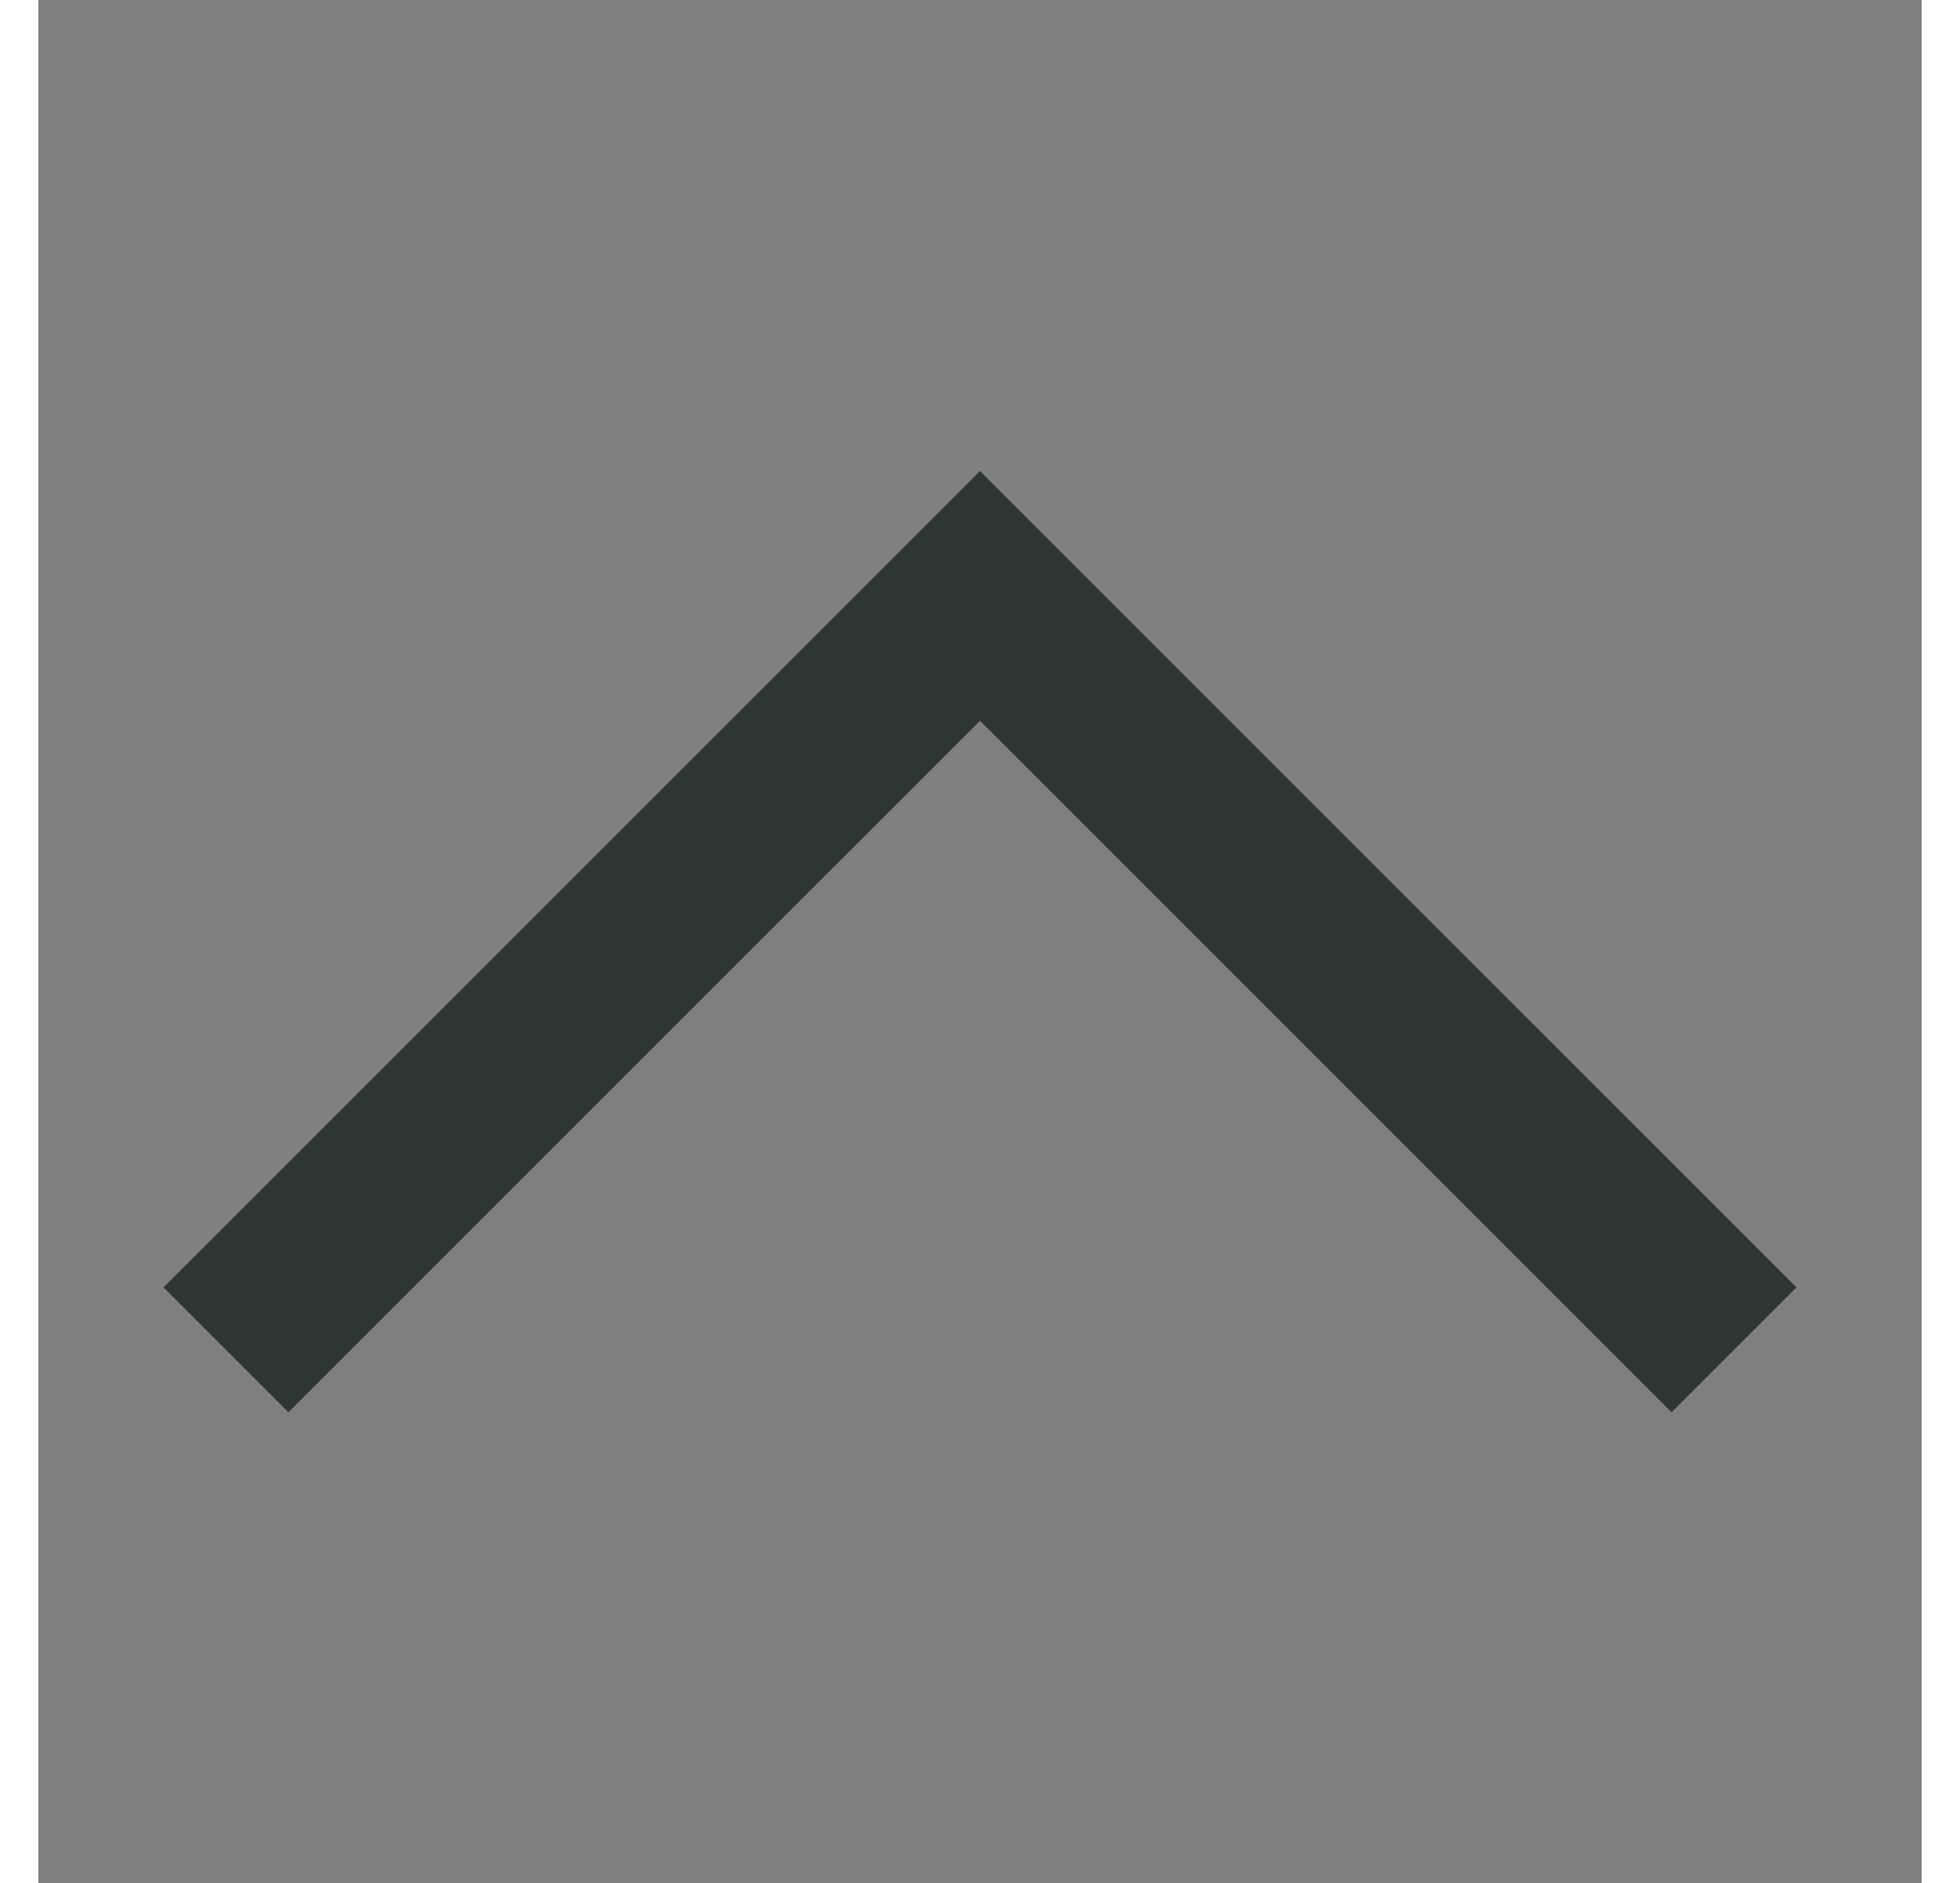 <svg class="upArrow" height="123" viewBox="0 0 128 128" width="128" xmlns="http://www.w3.org/2000/svg"><rect x="0" y="0" width="128" height="128" fill="#808080" stroke="none"/><path d="M17 87.499L64 40.5m0 0l47 46.999" fill="#fff" stroke="#2f3435" stroke-width="12" stroke-linecap="square" stroke-miterlimit="10"/></svg>